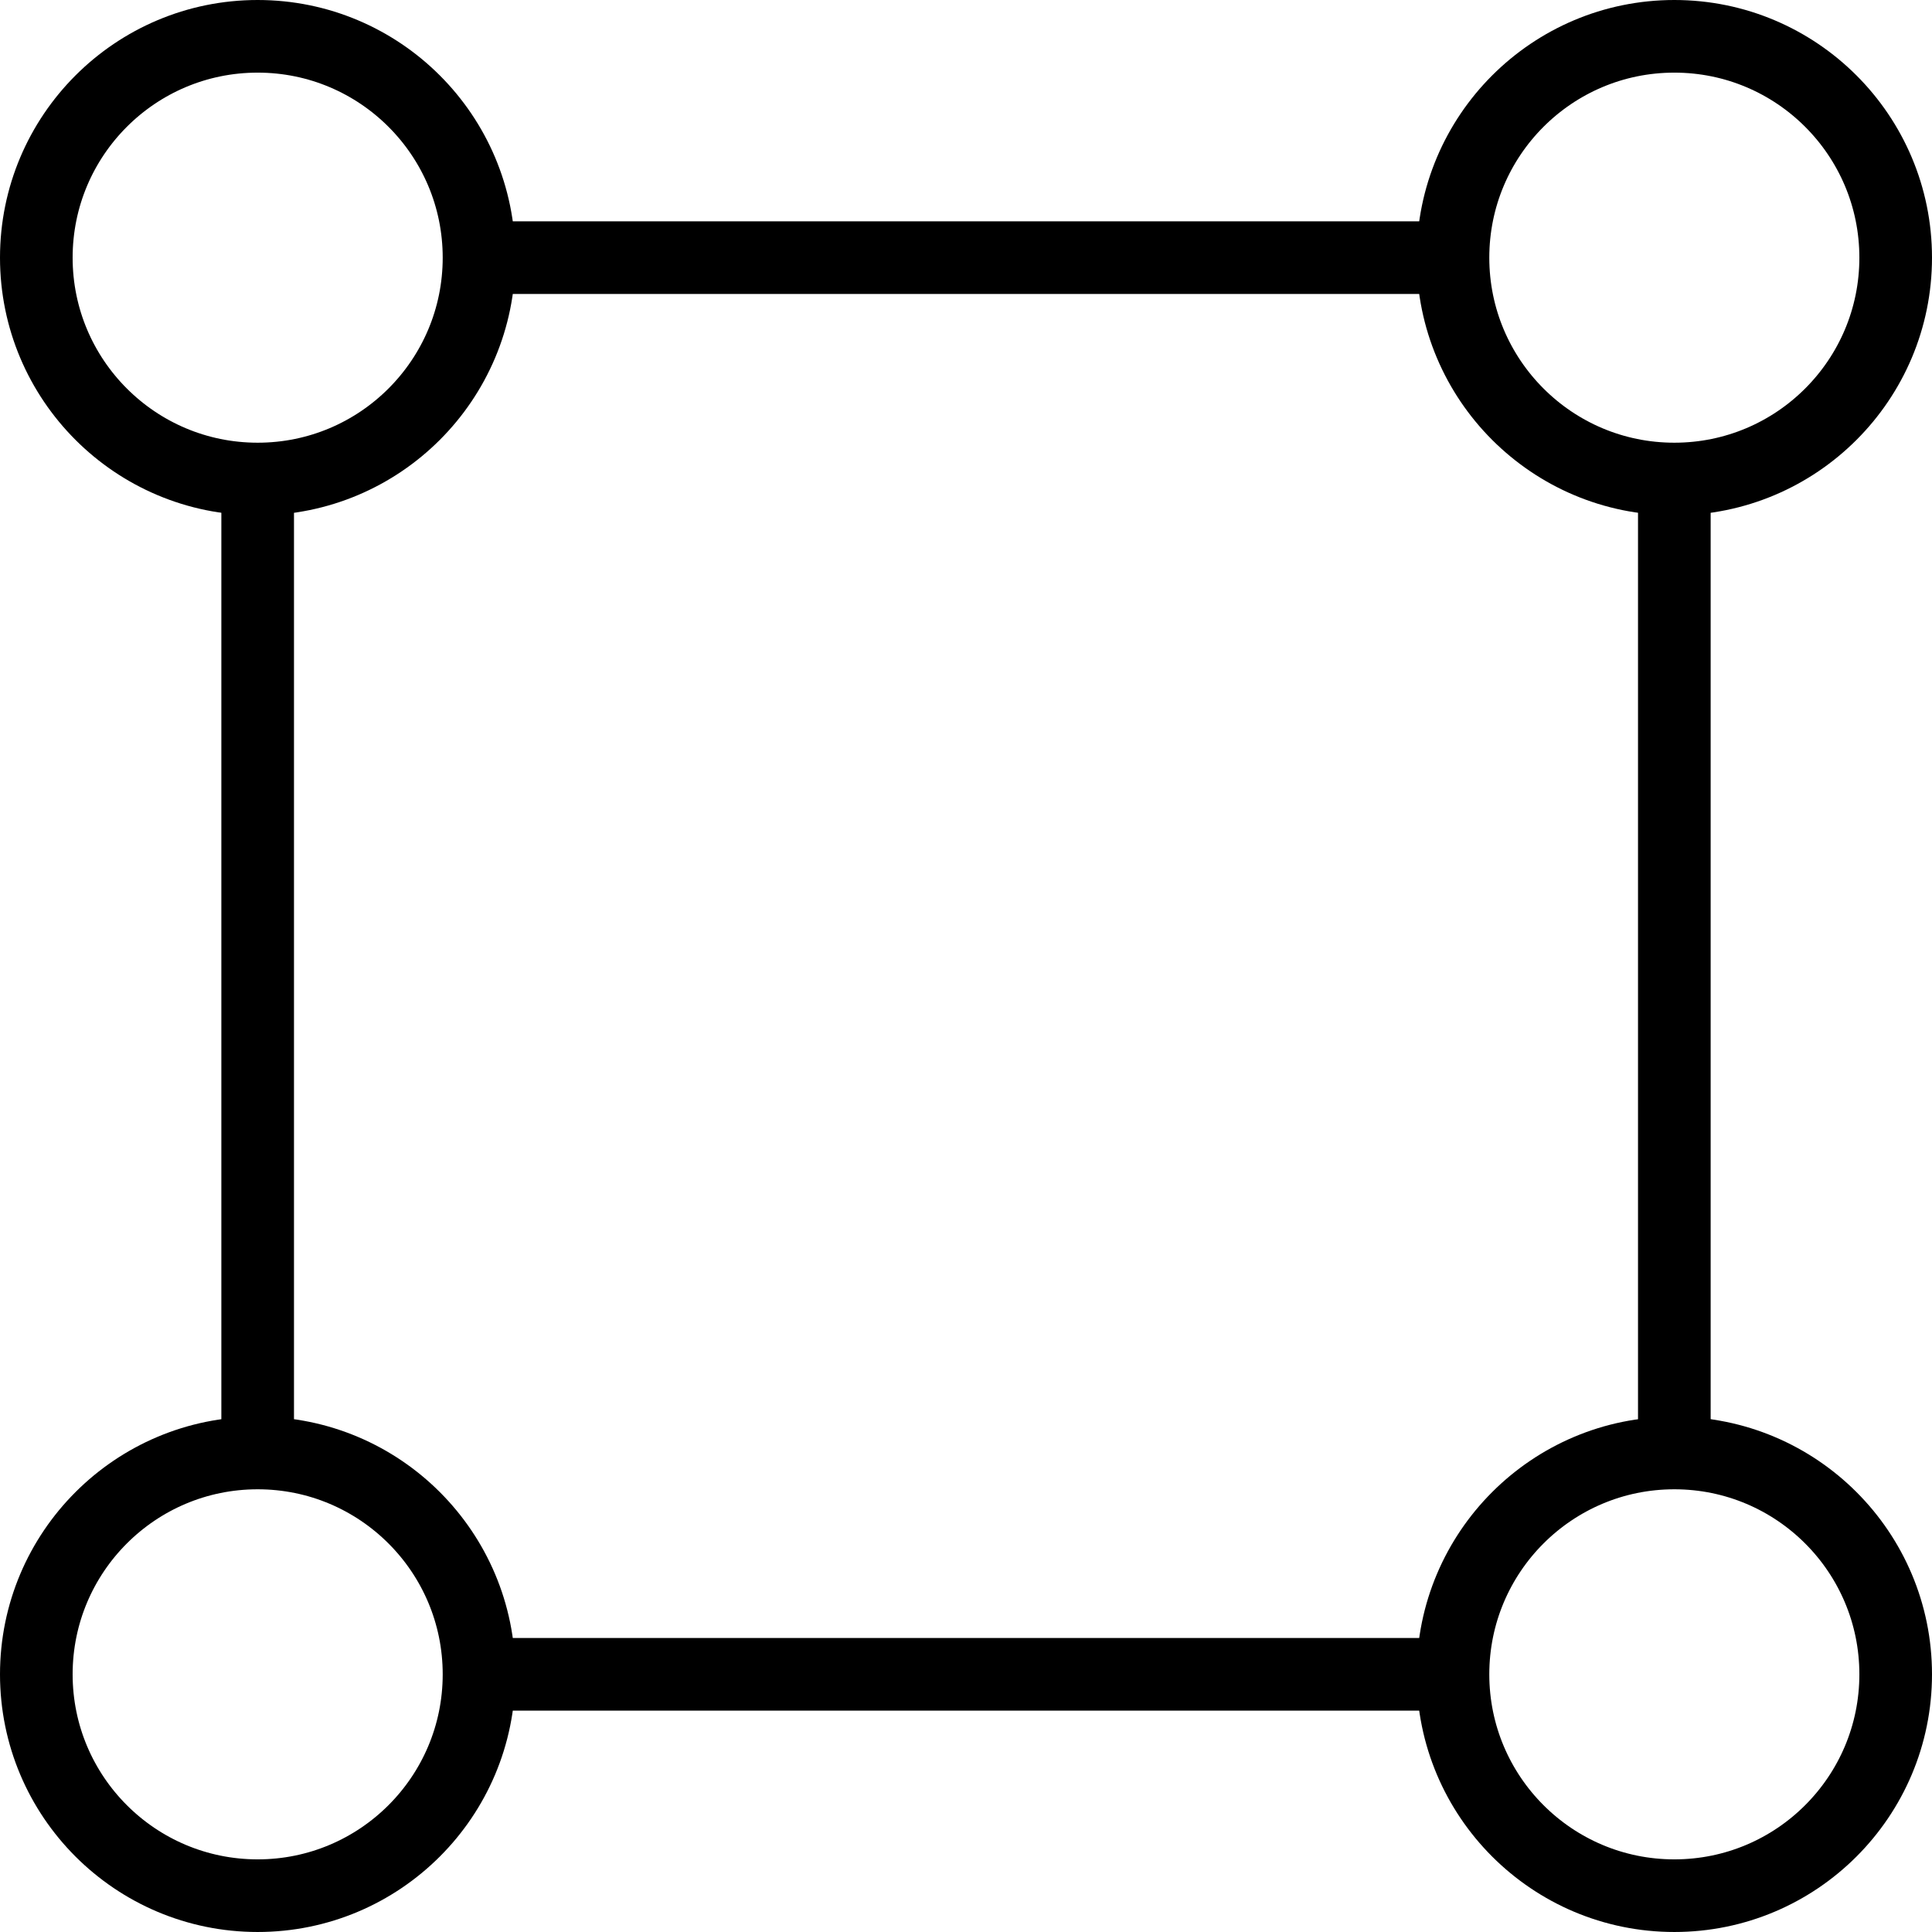 <svg width="266" height="266" viewBox="0 0 266 266" fill="none" xmlns="http://www.w3.org/2000/svg">
<path d="M230.524 65.949V200.044M200.048 35.473H65.952M200.048 230.521H65.952M35.476 65.949V200.044" stroke="black" stroke-width="10"/>
<circle cx="230.524" cy="35.476" r="30.476" stroke="black" stroke-width="10"/>
<circle cx="35.476" cy="35.476" r="30.476" stroke="black" stroke-width="10"/>
<circle cx="230.524" cy="230.523" r="30.476" stroke="black" stroke-width="10"/>
<circle cx="35.476" cy="230.523" r="30.476" stroke="black" stroke-width="10"/>
</svg>
